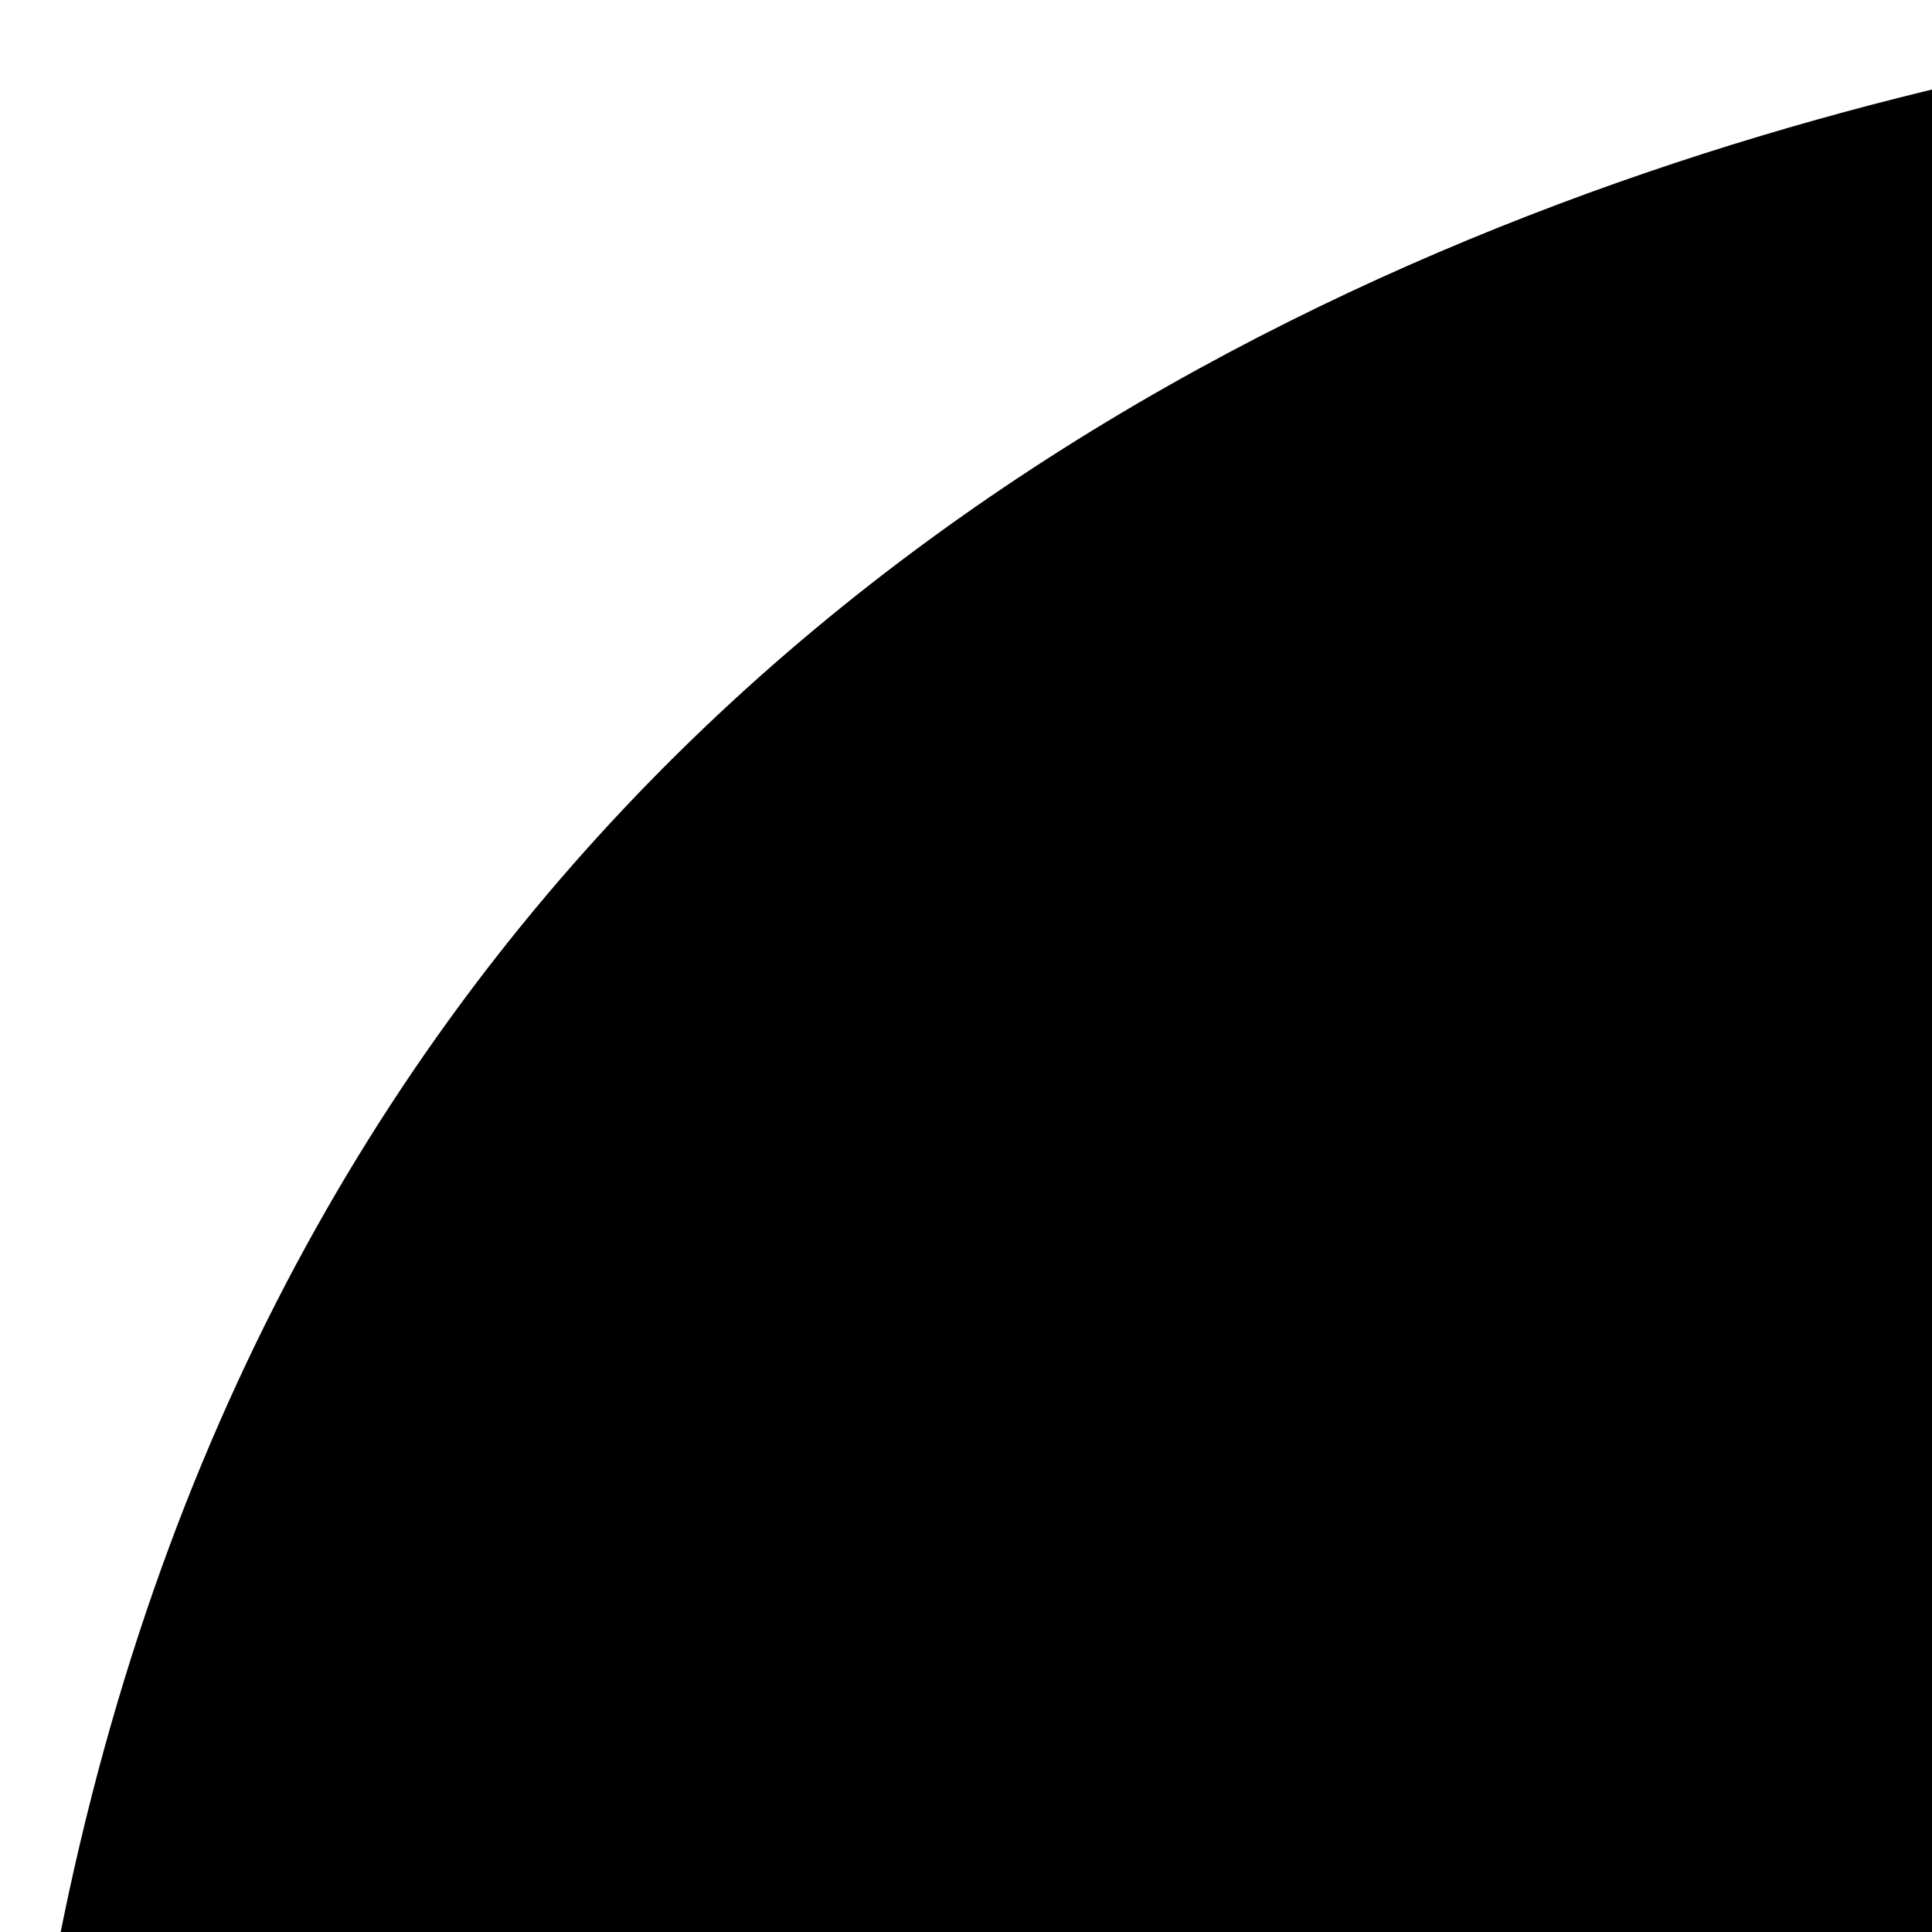<?xml version="1.0" ?><svg height="48px" width="48px" xmlns="http://www.w3.org/2000/svg"><path d="M320 256h-64v64h64V256zM320 128h-64v64h64V128zM704 0H64C64 0 0 0 0 64v768c0 64 64 64 64 64h128v128l96-96 96 96V896h320c0 0 64-1.125 64-64V64C768 0 704 0 704 0zM704 768c0 61.625-64 64-64 64H384v-64H192v64h-64c-64 0-64-64-64-64v-64h640V768zM704 640H192V64h513L704 640zM320 512h-64v64h64V512zM320 384h-64v64h64V384z"/></svg>